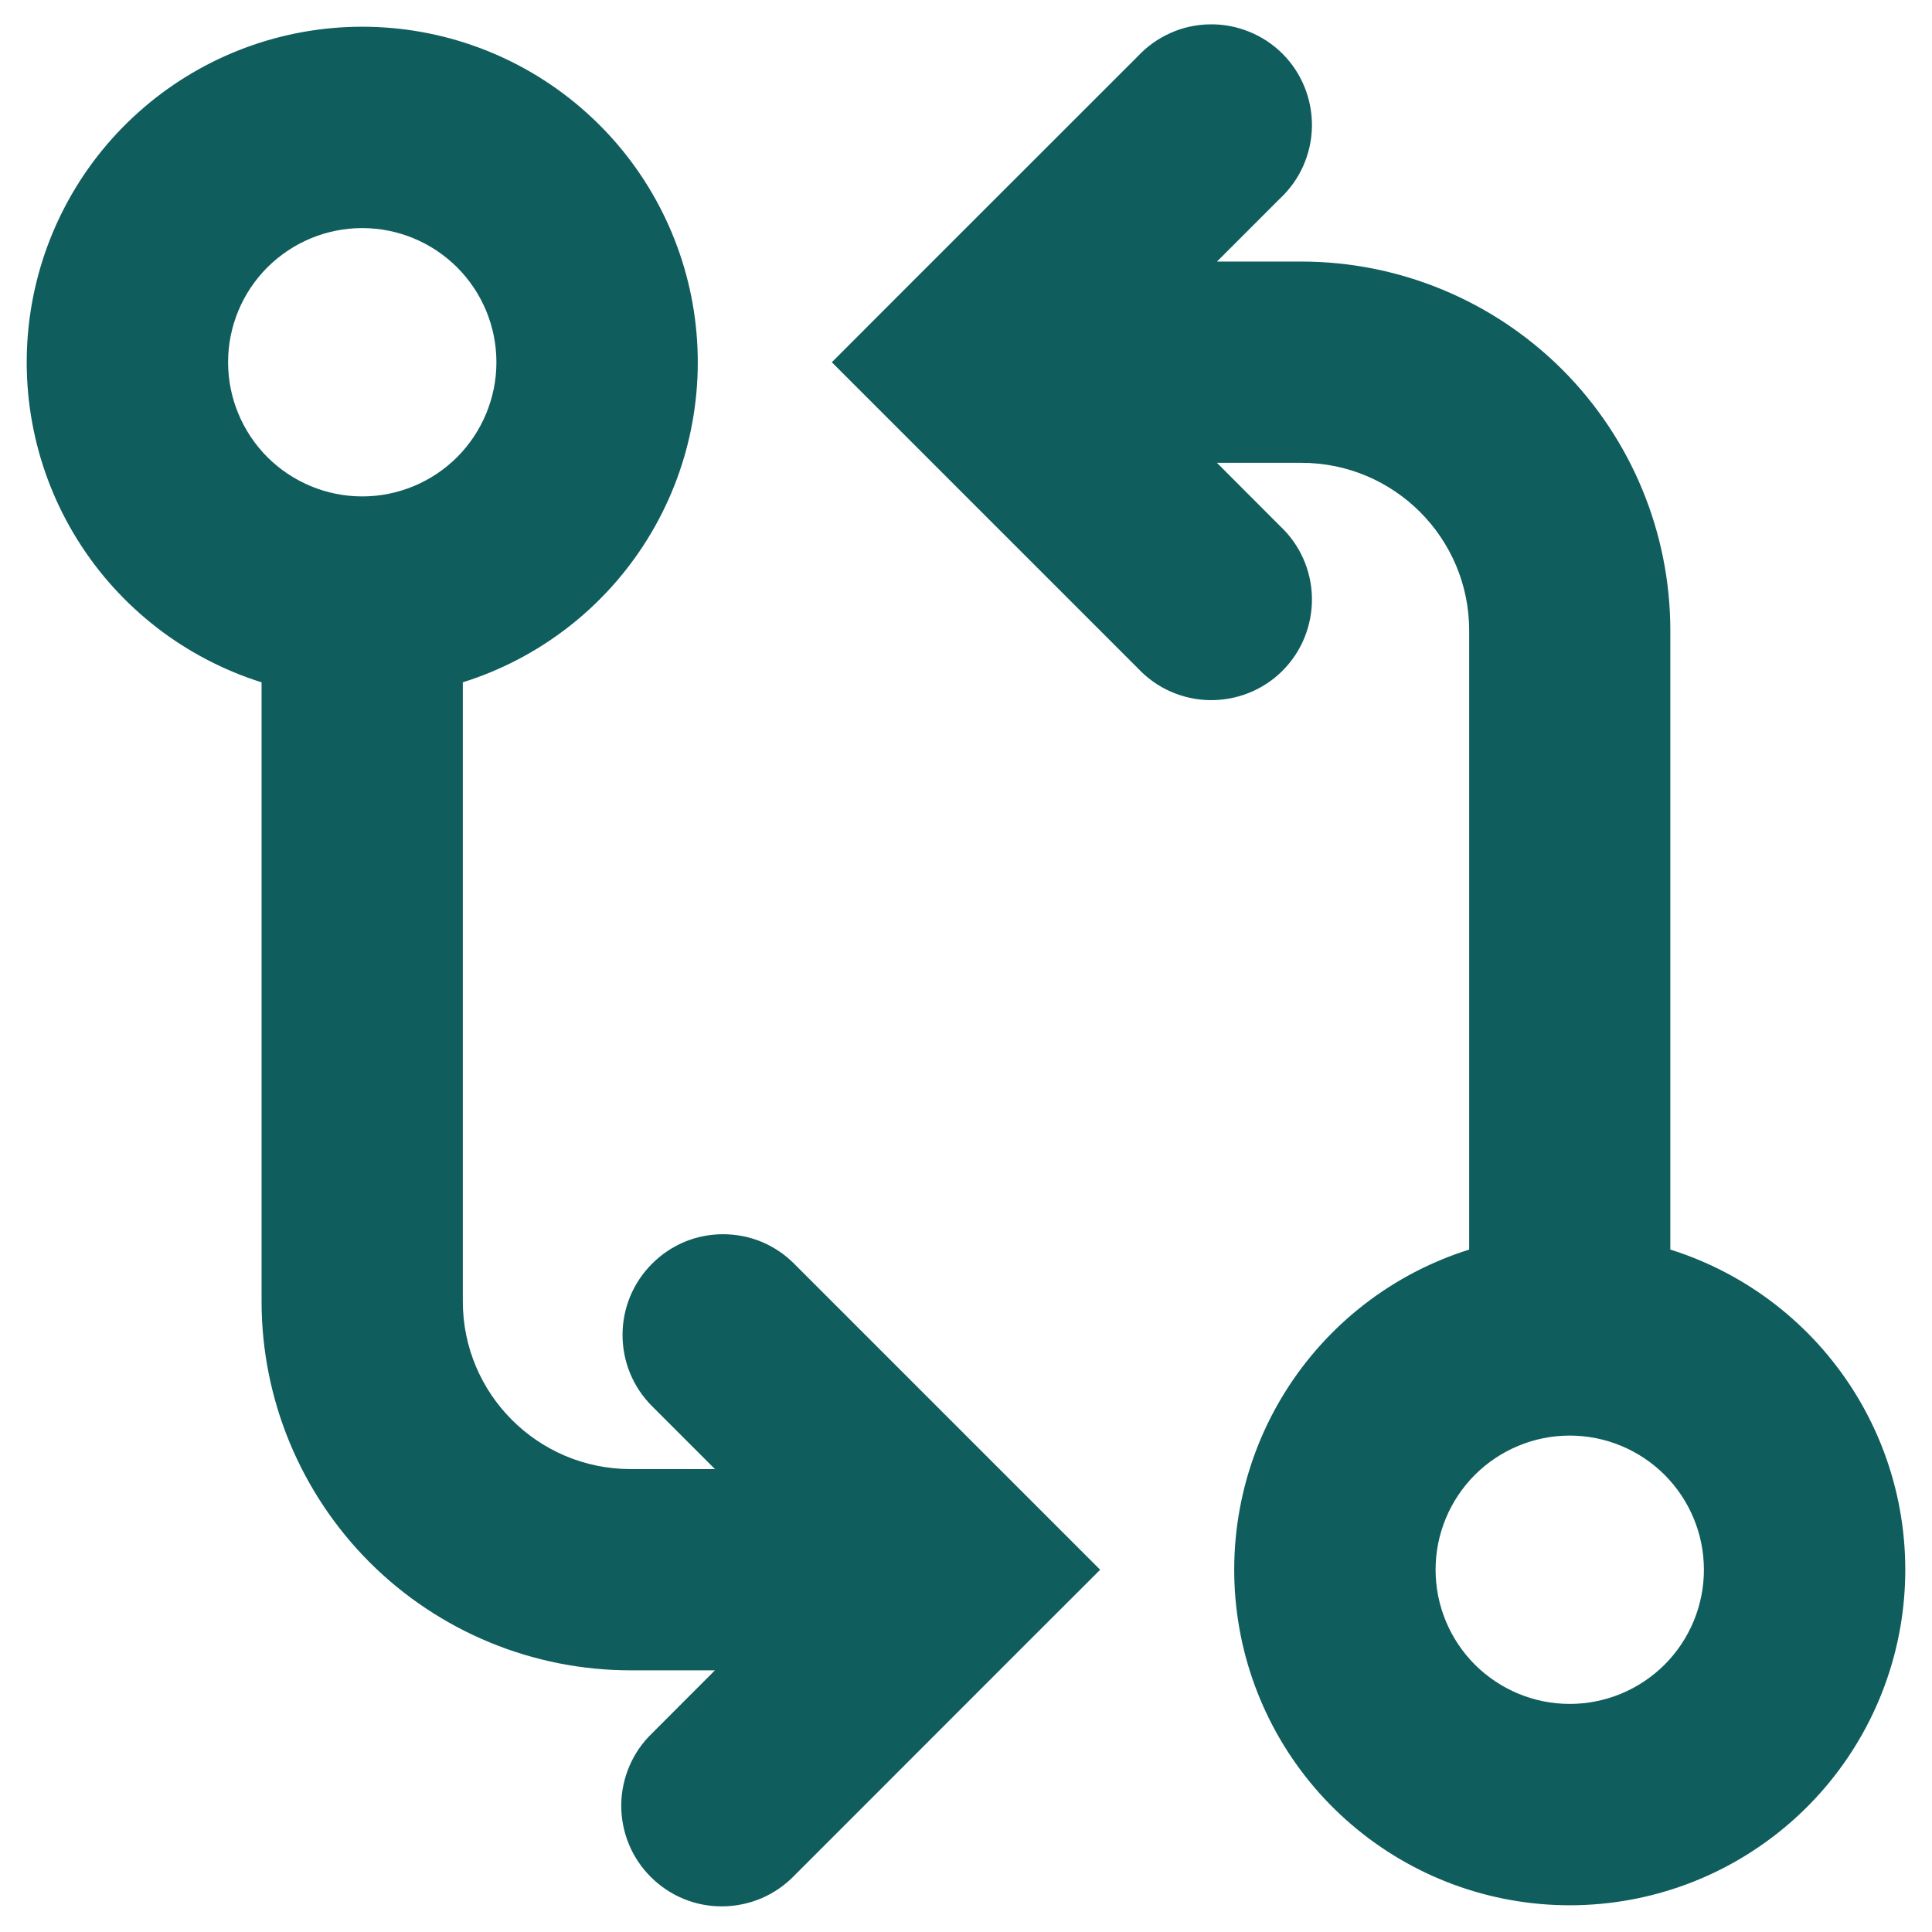 <svg width="18" height="18" viewBox="0 0 18 18" fill="none" xmlns="http://www.w3.org/2000/svg">
<path fill-rule="evenodd" clip-rule="evenodd" d="M4.625 3.375C4.625 3.706 4.493 4.024 4.259 4.259C4.024 4.493 3.707 4.625 3.375 4.625C3.043 4.625 2.726 4.493 2.491 4.259C2.257 4.024 2.125 3.706 2.125 3.375C2.125 3.043 2.257 2.725 2.491 2.491C2.726 2.257 3.043 2.125 3.375 2.125C3.707 2.125 4.024 2.257 4.259 2.491C4.493 2.725 4.625 3.043 4.625 3.375ZM4.312 6.357C5.025 6.133 5.634 5.662 6.029 5.028C6.424 4.394 6.578 3.639 6.465 2.901C6.352 2.163 5.978 1.489 5.411 1.003C4.844 0.516 4.122 0.249 3.375 0.249C2.628 0.249 1.906 0.516 1.339 1.003C0.772 1.489 0.398 2.163 0.285 2.901C0.172 3.639 0.326 4.394 0.721 5.028C1.116 5.662 1.725 6.133 2.437 6.357V12.125C2.437 13.037 2.8 13.911 3.444 14.556C4.089 15.2 4.963 15.562 5.875 15.562H6.661L6.074 16.15C5.984 16.236 5.913 16.34 5.864 16.454C5.815 16.569 5.789 16.692 5.788 16.816C5.787 16.941 5.811 17.064 5.858 17.179C5.905 17.295 5.975 17.399 6.063 17.487C6.151 17.575 6.256 17.645 6.371 17.692C6.486 17.739 6.609 17.763 6.734 17.761C6.858 17.76 6.981 17.734 7.096 17.685C7.21 17.636 7.314 17.564 7.4 17.475L9.587 15.287L10.25 14.625L9.587 13.962L7.4 11.775C7.313 11.687 7.21 11.618 7.096 11.57C6.982 11.523 6.86 11.499 6.737 11.499C6.614 11.499 6.491 11.523 6.378 11.57C6.264 11.618 6.161 11.687 6.074 11.775C5.898 11.951 5.8 12.189 5.8 12.437C5.8 12.686 5.898 12.924 6.074 13.1L6.661 13.687H5.875C5.012 13.687 4.312 12.987 4.312 12.125V6.357ZM10.6 0.525C10.686 0.433 10.789 0.359 10.904 0.308C11.019 0.256 11.143 0.229 11.269 0.227C11.395 0.224 11.52 0.248 11.637 0.295C11.754 0.342 11.86 0.412 11.949 0.501C12.038 0.59 12.108 0.696 12.155 0.813C12.202 0.93 12.225 1.055 12.223 1.181C12.221 1.306 12.193 1.431 12.142 1.546C12.091 1.661 12.017 1.764 11.925 1.85L11.338 2.437H12.125C13.037 2.437 13.911 2.8 14.556 3.444C15.2 4.089 15.562 4.963 15.562 5.875V11.642C16.275 11.866 16.884 12.338 17.279 12.972C17.674 13.606 17.828 14.361 17.715 15.099C17.602 15.837 17.228 16.511 16.661 16.997C16.094 17.484 15.372 17.751 14.625 17.751C13.878 17.751 13.156 17.484 12.589 16.997C12.022 16.511 11.648 15.837 11.535 15.099C11.422 14.361 11.576 13.606 11.971 12.972C12.366 12.338 12.975 11.866 13.688 11.642V5.875C13.688 5.012 12.988 4.312 12.125 4.312H11.338L11.925 4.9C12.017 4.986 12.091 5.089 12.142 5.204C12.193 5.319 12.221 5.443 12.223 5.569C12.225 5.695 12.202 5.82 12.155 5.937C12.108 6.054 12.038 6.16 11.949 6.249C11.86 6.338 11.754 6.408 11.637 6.455C11.52 6.502 11.395 6.525 11.269 6.523C11.143 6.521 11.019 6.493 10.904 6.442C10.789 6.391 10.686 6.317 10.6 6.225L8.412 4.037L7.75 3.375L8.412 2.712L10.6 0.525ZM14.625 15.875C14.957 15.875 15.274 15.743 15.509 15.509C15.743 15.274 15.875 14.957 15.875 14.625C15.875 14.293 15.743 13.976 15.509 13.741C15.274 13.507 14.957 13.375 14.625 13.375C14.293 13.375 13.976 13.507 13.741 13.741C13.507 13.976 13.375 14.293 13.375 14.625C13.375 14.957 13.507 15.274 13.741 15.509C13.976 15.743 14.293 15.875 14.625 15.875Z" fill="#105D5E"/>
</svg>
